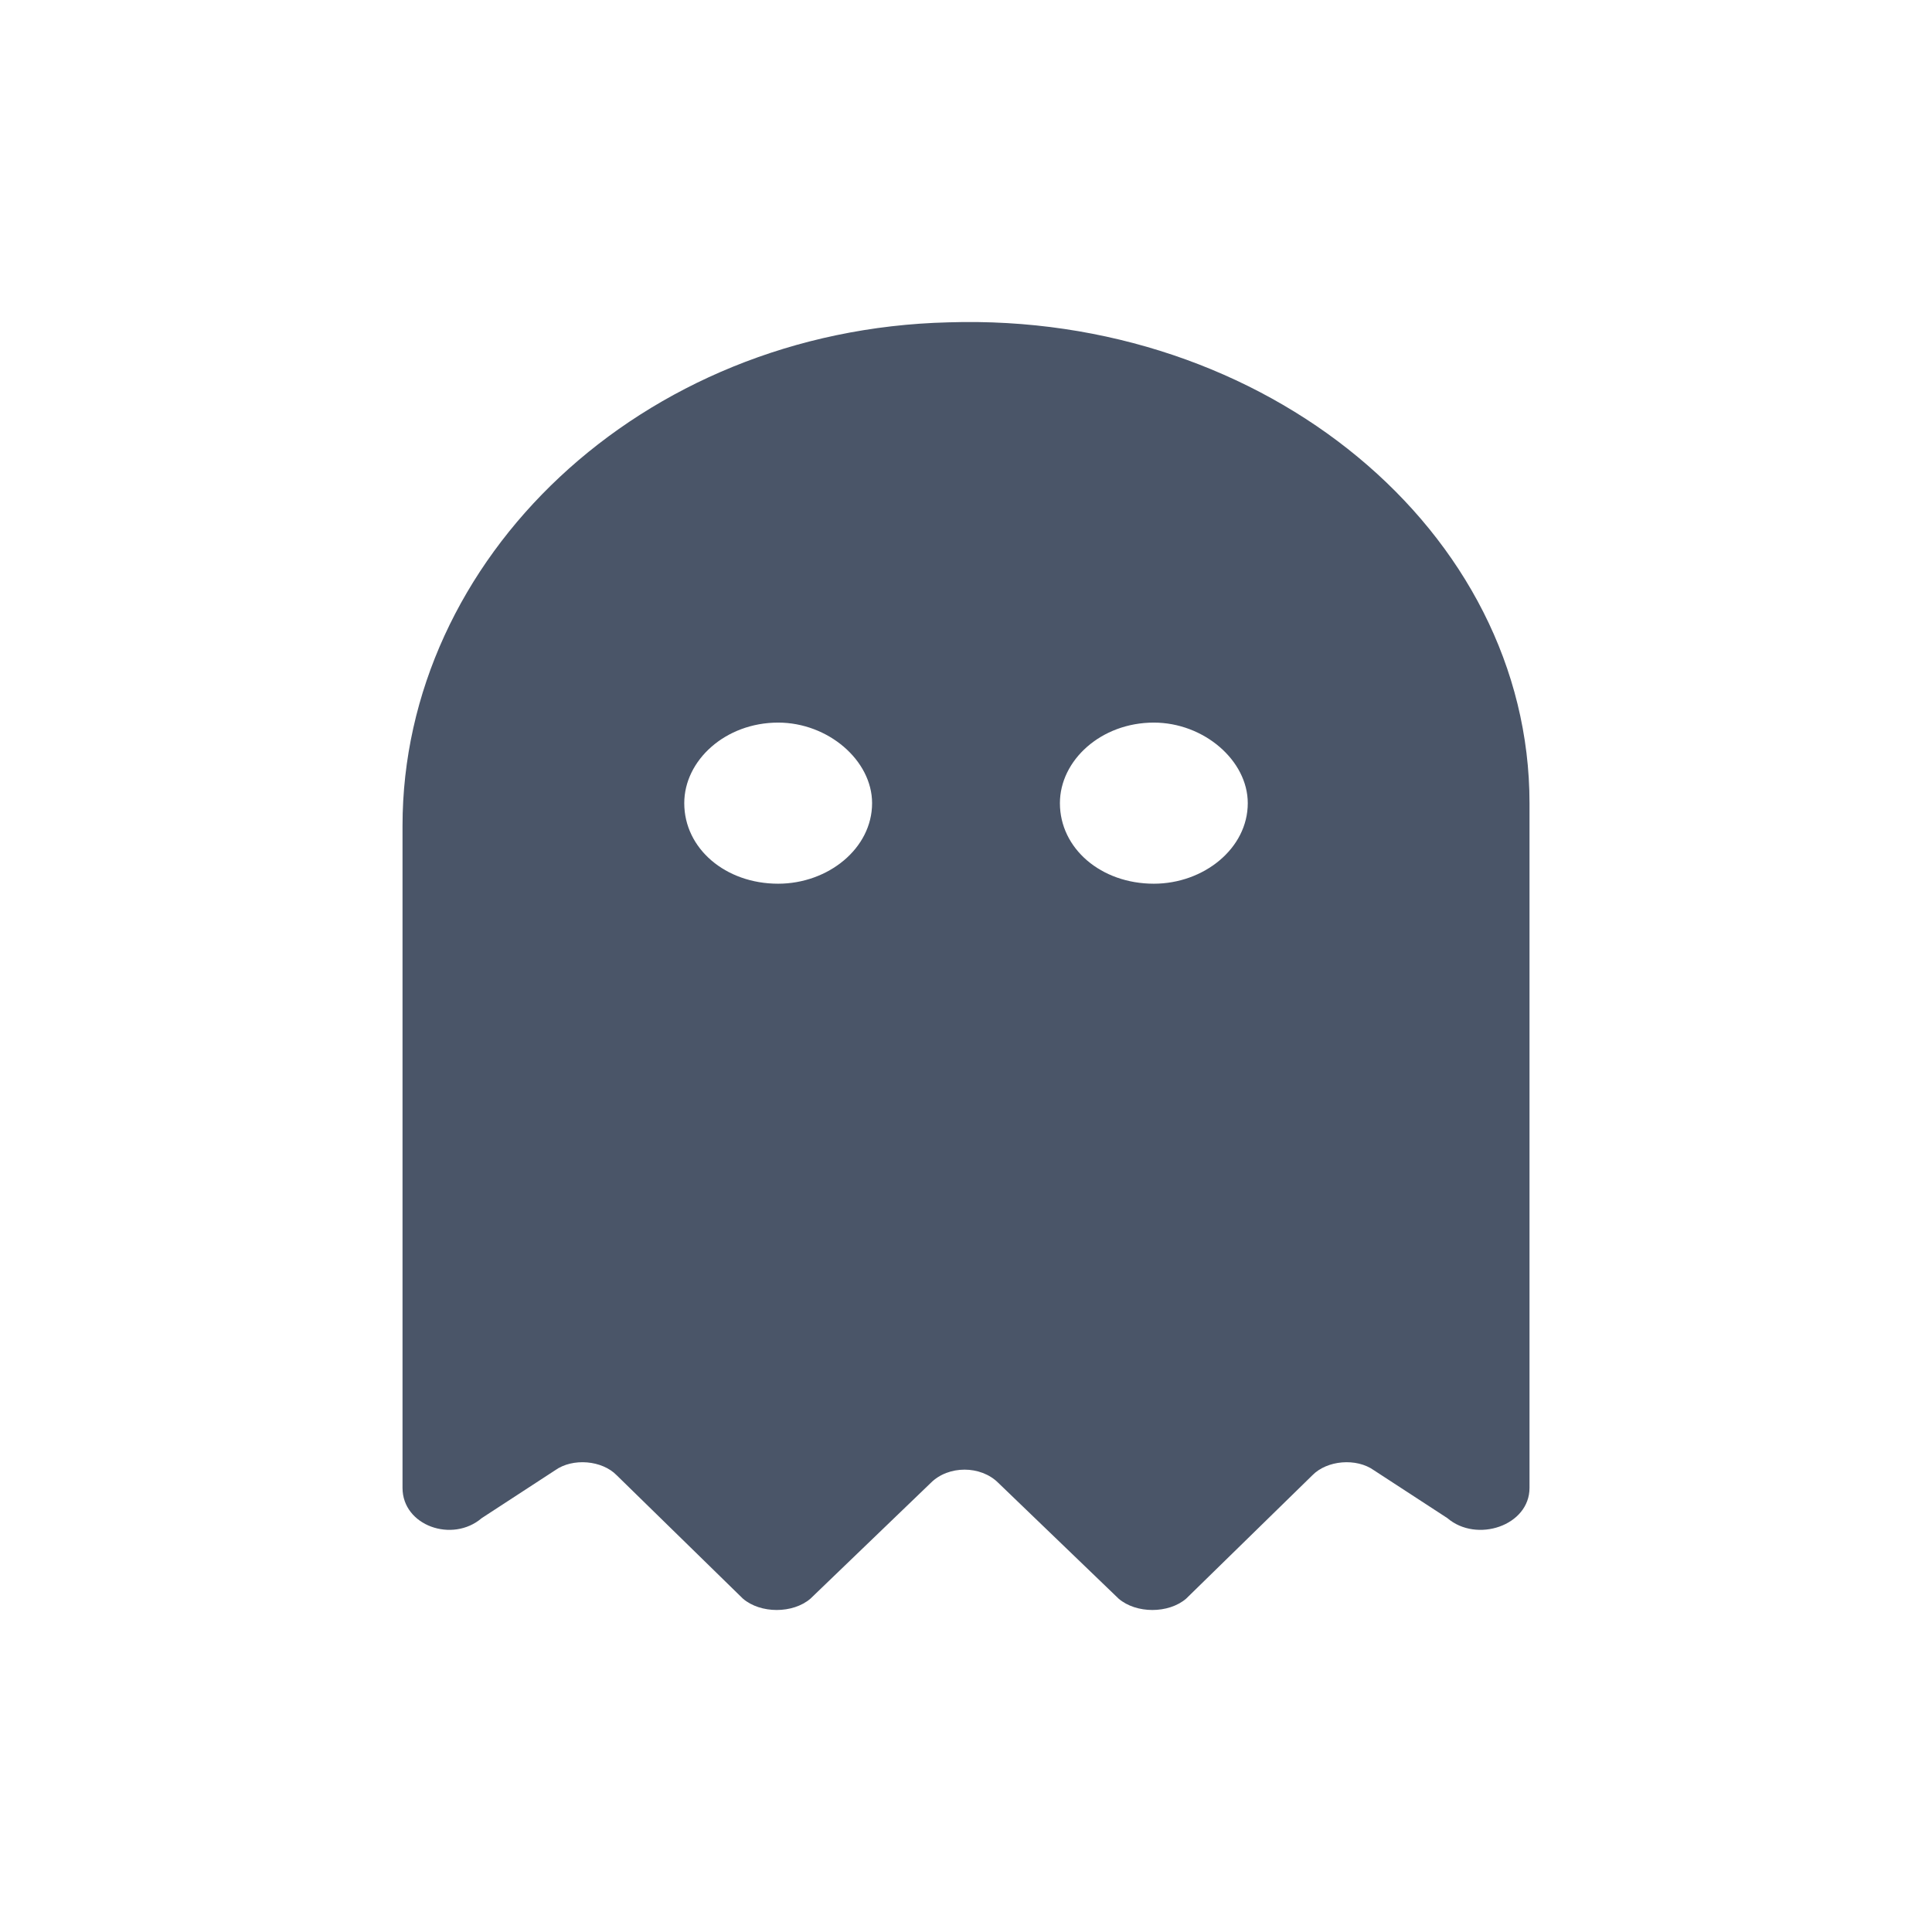 <svg width="64" height="64" viewBox="0 0 64 64" fill="none" xmlns="http://www.w3.org/2000/svg">
<path d="M31.417 10.678C21.209 10.928 13.334 18.517 13.334 27.356V49.289C13.334 50.54 14.986 51.123 15.959 50.289L18.389 48.705C18.972 48.288 19.945 48.371 20.431 48.872L24.611 52.958C25.195 53.458 26.264 53.458 26.847 52.958L30.834 49.122C31.417 48.538 32.486 48.538 33.07 49.122L37.056 52.958C37.639 53.458 38.709 53.458 39.292 52.958L43.472 48.872C43.959 48.371 44.931 48.288 45.514 48.705L47.945 50.289C48.917 51.123 50.667 50.54 50.667 49.289V26.606C50.667 17.599 41.917 10.344 31.417 10.678ZM25.778 29.274C24.028 29.274 22.667 28.107 22.667 26.606C22.667 25.188 24.028 23.937 25.778 23.937C27.431 23.937 28.889 25.188 28.889 26.606C28.889 28.107 27.431 29.274 25.778 29.274ZM38.222 29.274C36.472 29.274 35.111 28.107 35.111 26.606C35.111 25.188 36.472 23.937 38.222 23.937C39.875 23.937 41.334 25.188 41.334 26.606C41.334 28.107 39.875 29.274 38.222 29.274Z" fill="#4A5568"/>
</svg>
